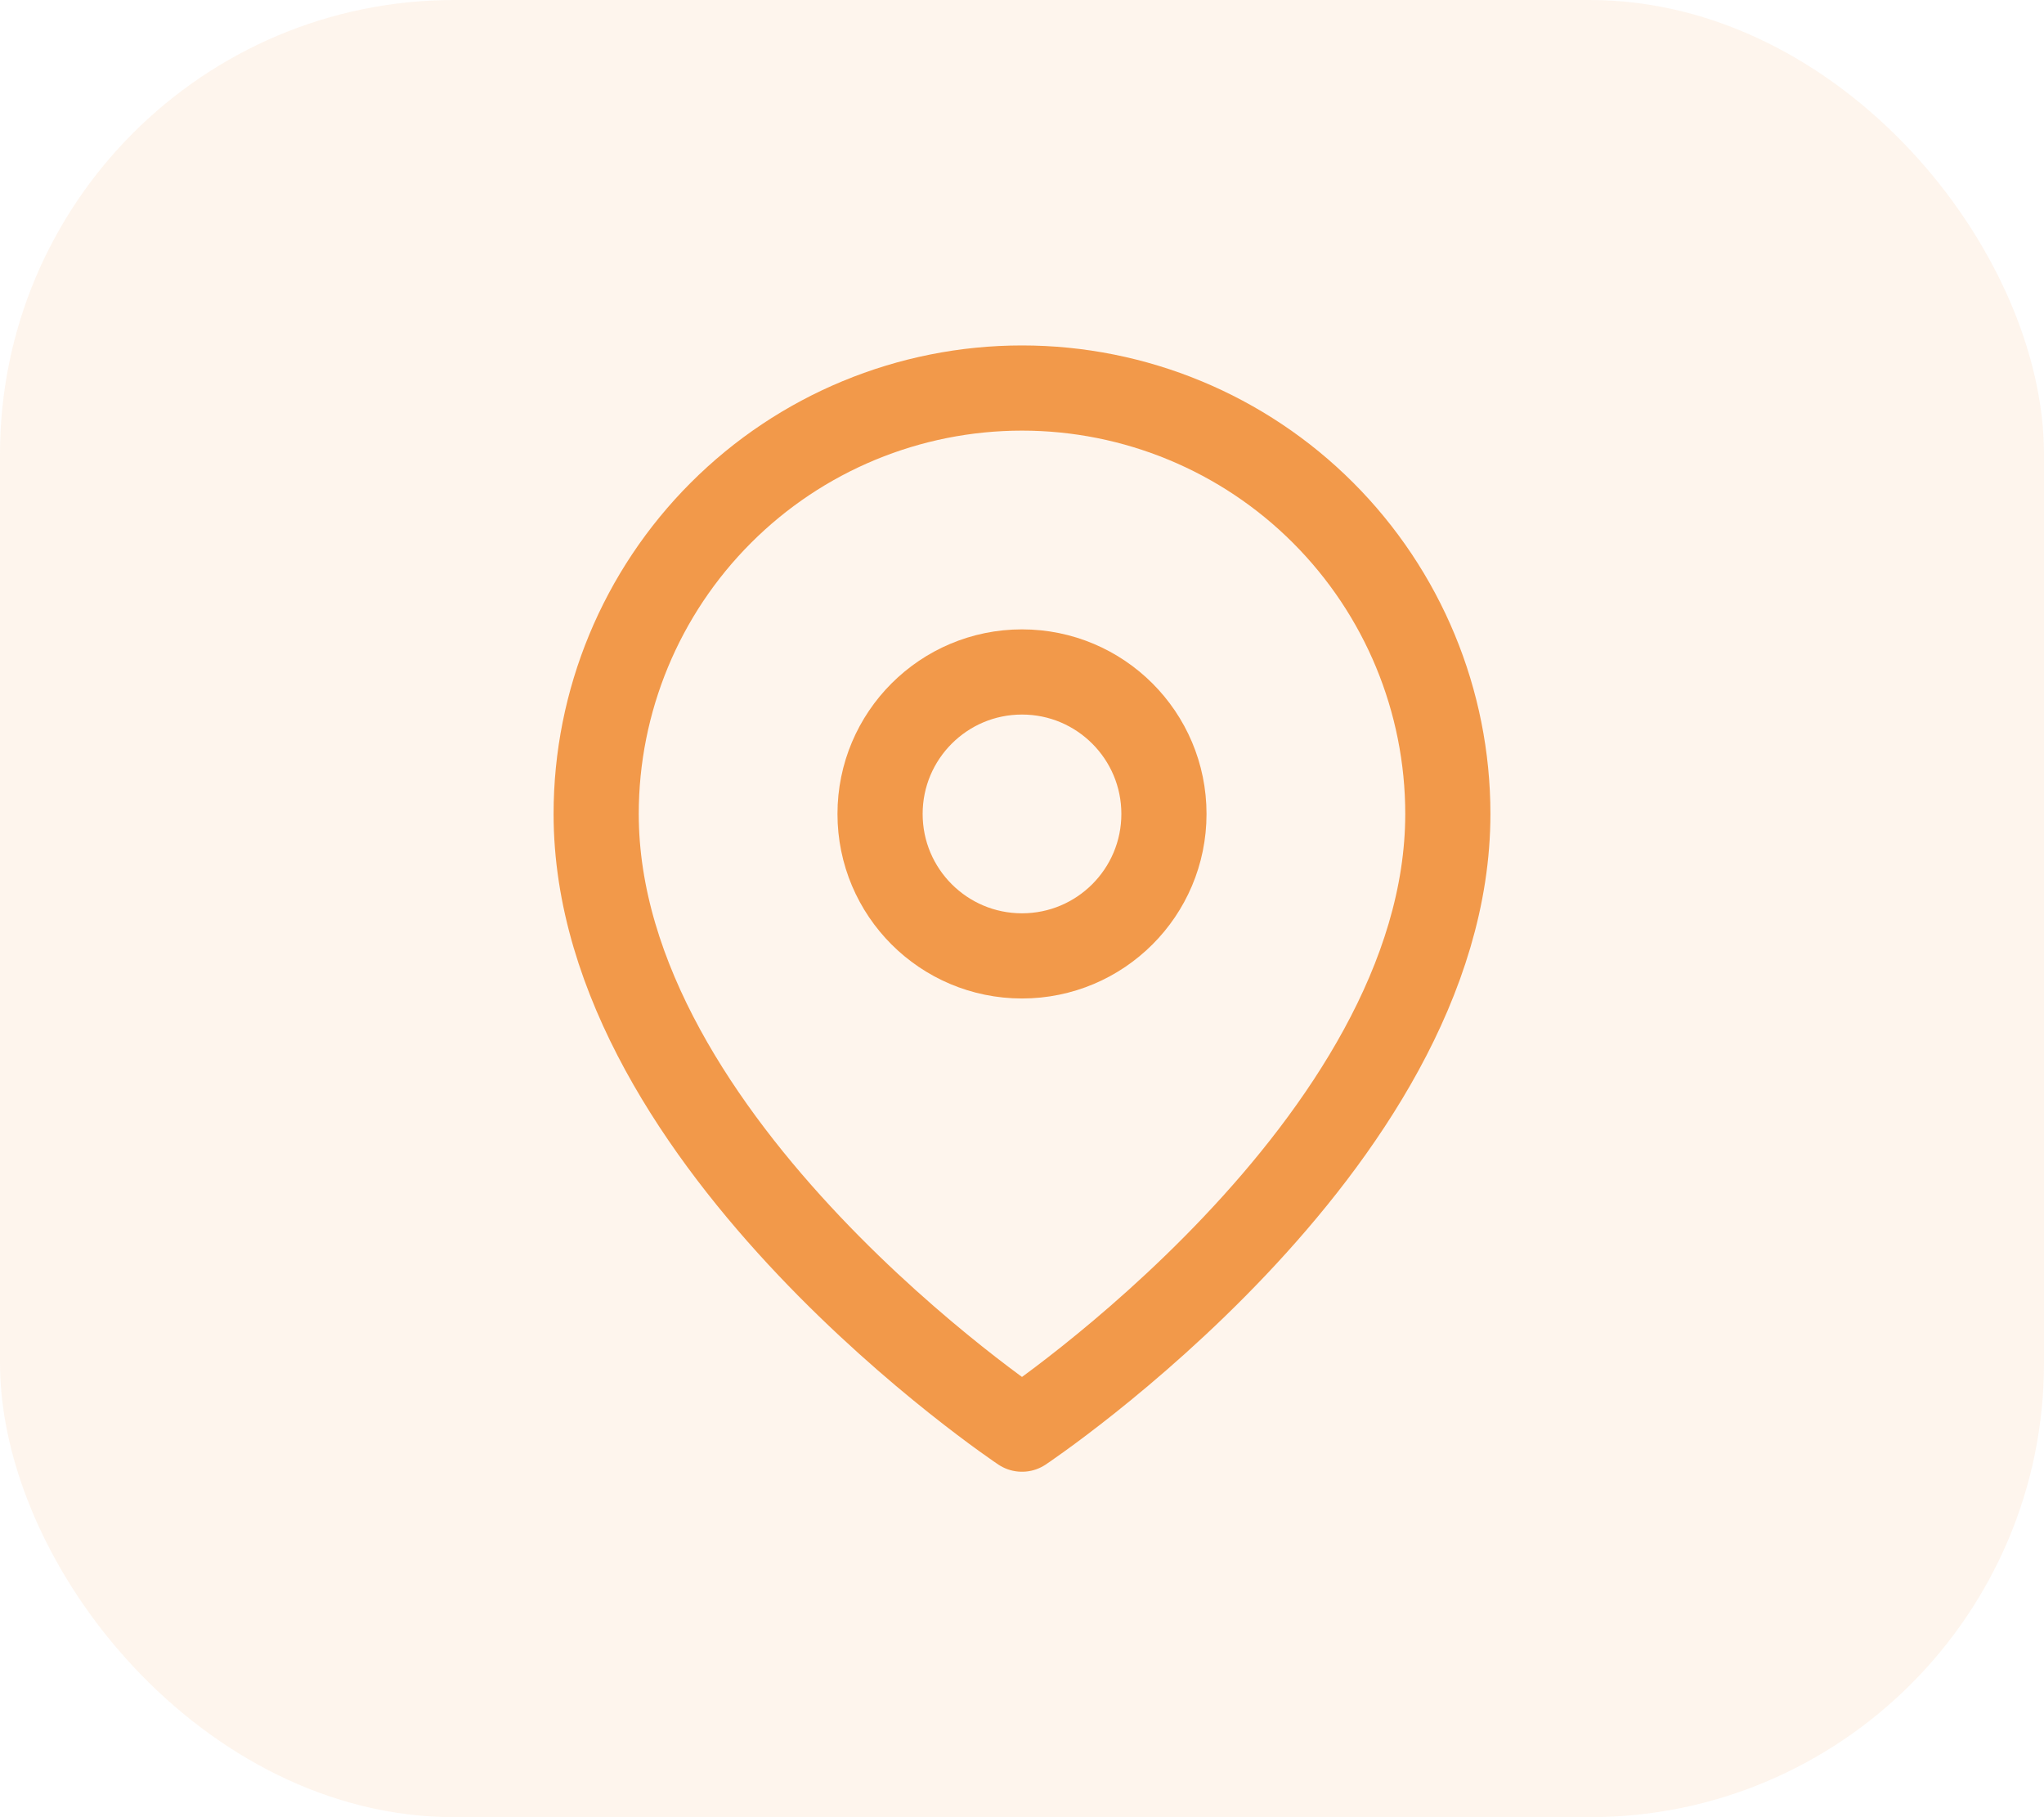 <svg width="36" height="32" viewBox="0 0 36 32" fill="none" xmlns="http://www.w3.org/2000/svg">
<rect width="36" height="32" rx="8" fill="#F2994A" fill-opacity="0.1"/>
<path d="M25.5 14.333C25.5 20.167 18 25.167 18 25.167C18 25.167 10.5 20.167 10.5 14.333C10.5 12.344 11.29 10.437 12.697 9.03C14.103 7.623 16.011 6.833 18 6.833C19.989 6.833 21.897 7.623 23.303 9.03C24.71 10.437 25.5 12.344 25.5 14.333Z" stroke="#F2994A" stroke-width="1.5" stroke-linecap="round" stroke-linejoin="round"/>
<path d="M18 16.833C19.381 16.833 20.5 15.714 20.5 14.333C20.5 12.953 19.381 11.833 18 11.833C16.619 11.833 15.5 12.953 15.5 14.333C15.5 15.714 16.619 16.833 18 16.833Z" stroke="#F2994A" stroke-width="1.5" stroke-linecap="round" stroke-linejoin="round"/>
</svg>
